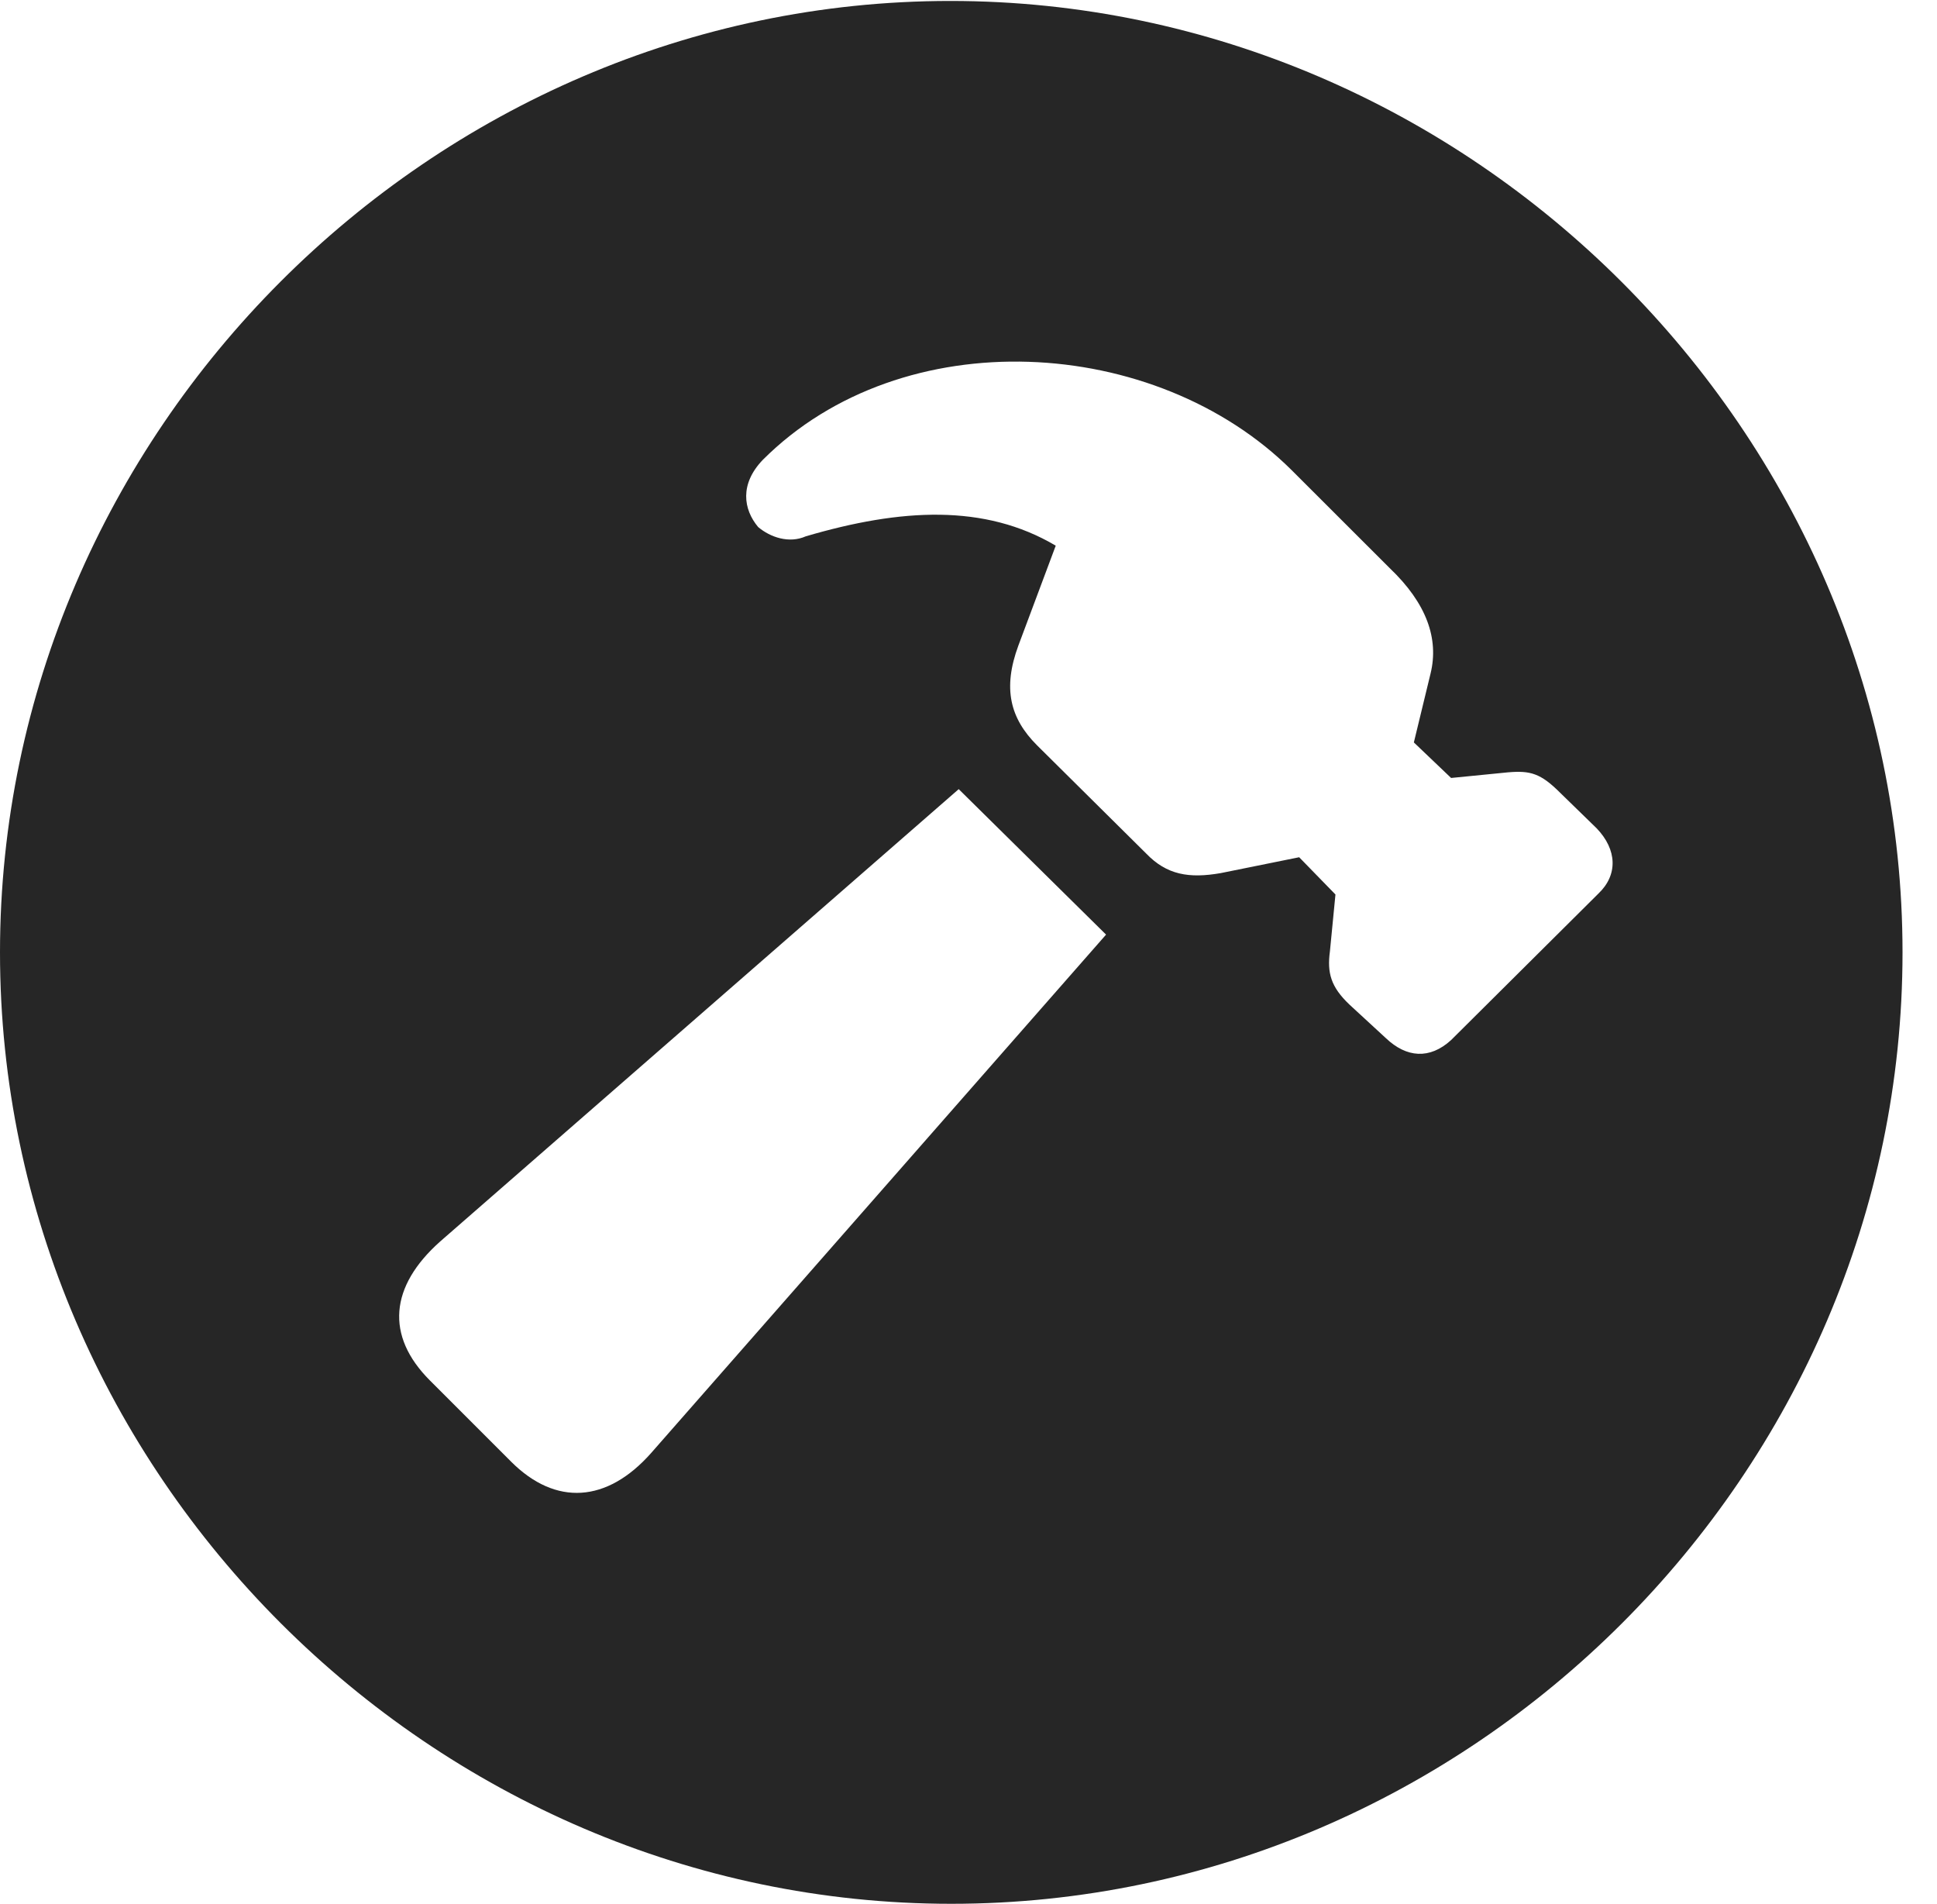 <?xml version="1.0" encoding="UTF-8"?>
<!--Generator: Apple Native CoreSVG 232.5-->
<!DOCTYPE svg
PUBLIC "-//W3C//DTD SVG 1.1//EN"
       "http://www.w3.org/Graphics/SVG/1.1/DTD/svg11.dtd">
<svg version="1.1" xmlns="http://www.w3.org/2000/svg" xmlns:xlink="http://www.w3.org/1999/xlink" width="20.283" height="19.932">
 <g>
  <rect height="19.932" opacity="0" width="20.283" x="0" y="0"/>
  <path d="M19.922 9.971C19.922 15.42 15.41 19.932 9.961 19.932C4.521 19.932 0 15.42 0 9.971C0 4.531 4.512 0.01 9.951 0.01C15.4 0.01 19.922 4.531 19.922 9.971ZM4.609 12.998C4.082 13.467 4.033 13.984 4.502 14.453L5.352 15.303C5.82 15.771 6.357 15.732 6.816 15.215L11.582 9.785L10.039 8.262ZM7.988 4.814C7.744 5.068 7.783 5.332 7.939 5.518C8.066 5.625 8.262 5.693 8.438 5.615C9.434 5.322 10.312 5.273 11.055 5.713L10.664 6.758C10.498 7.207 10.576 7.52 10.859 7.803L12.002 8.936C12.217 9.16 12.451 9.199 12.783 9.141L13.604 8.975L13.984 9.365L13.926 9.961C13.896 10.185 13.935 10.332 14.131 10.518L14.512 10.869C14.727 11.074 14.971 11.094 15.195 10.889L16.738 9.355C16.943 9.16 16.934 8.896 16.719 8.672L16.338 8.301C16.133 8.096 16.025 8.066 15.791 8.086L15.195 8.145L14.805 7.773L14.98 7.051C15.068 6.689 14.941 6.318 14.551 5.947L13.525 4.922C12.1 3.506 9.453 3.35 7.988 4.814Z" fill="#000000" fill-opacity="0.85"/>
 </g>
</svg>
